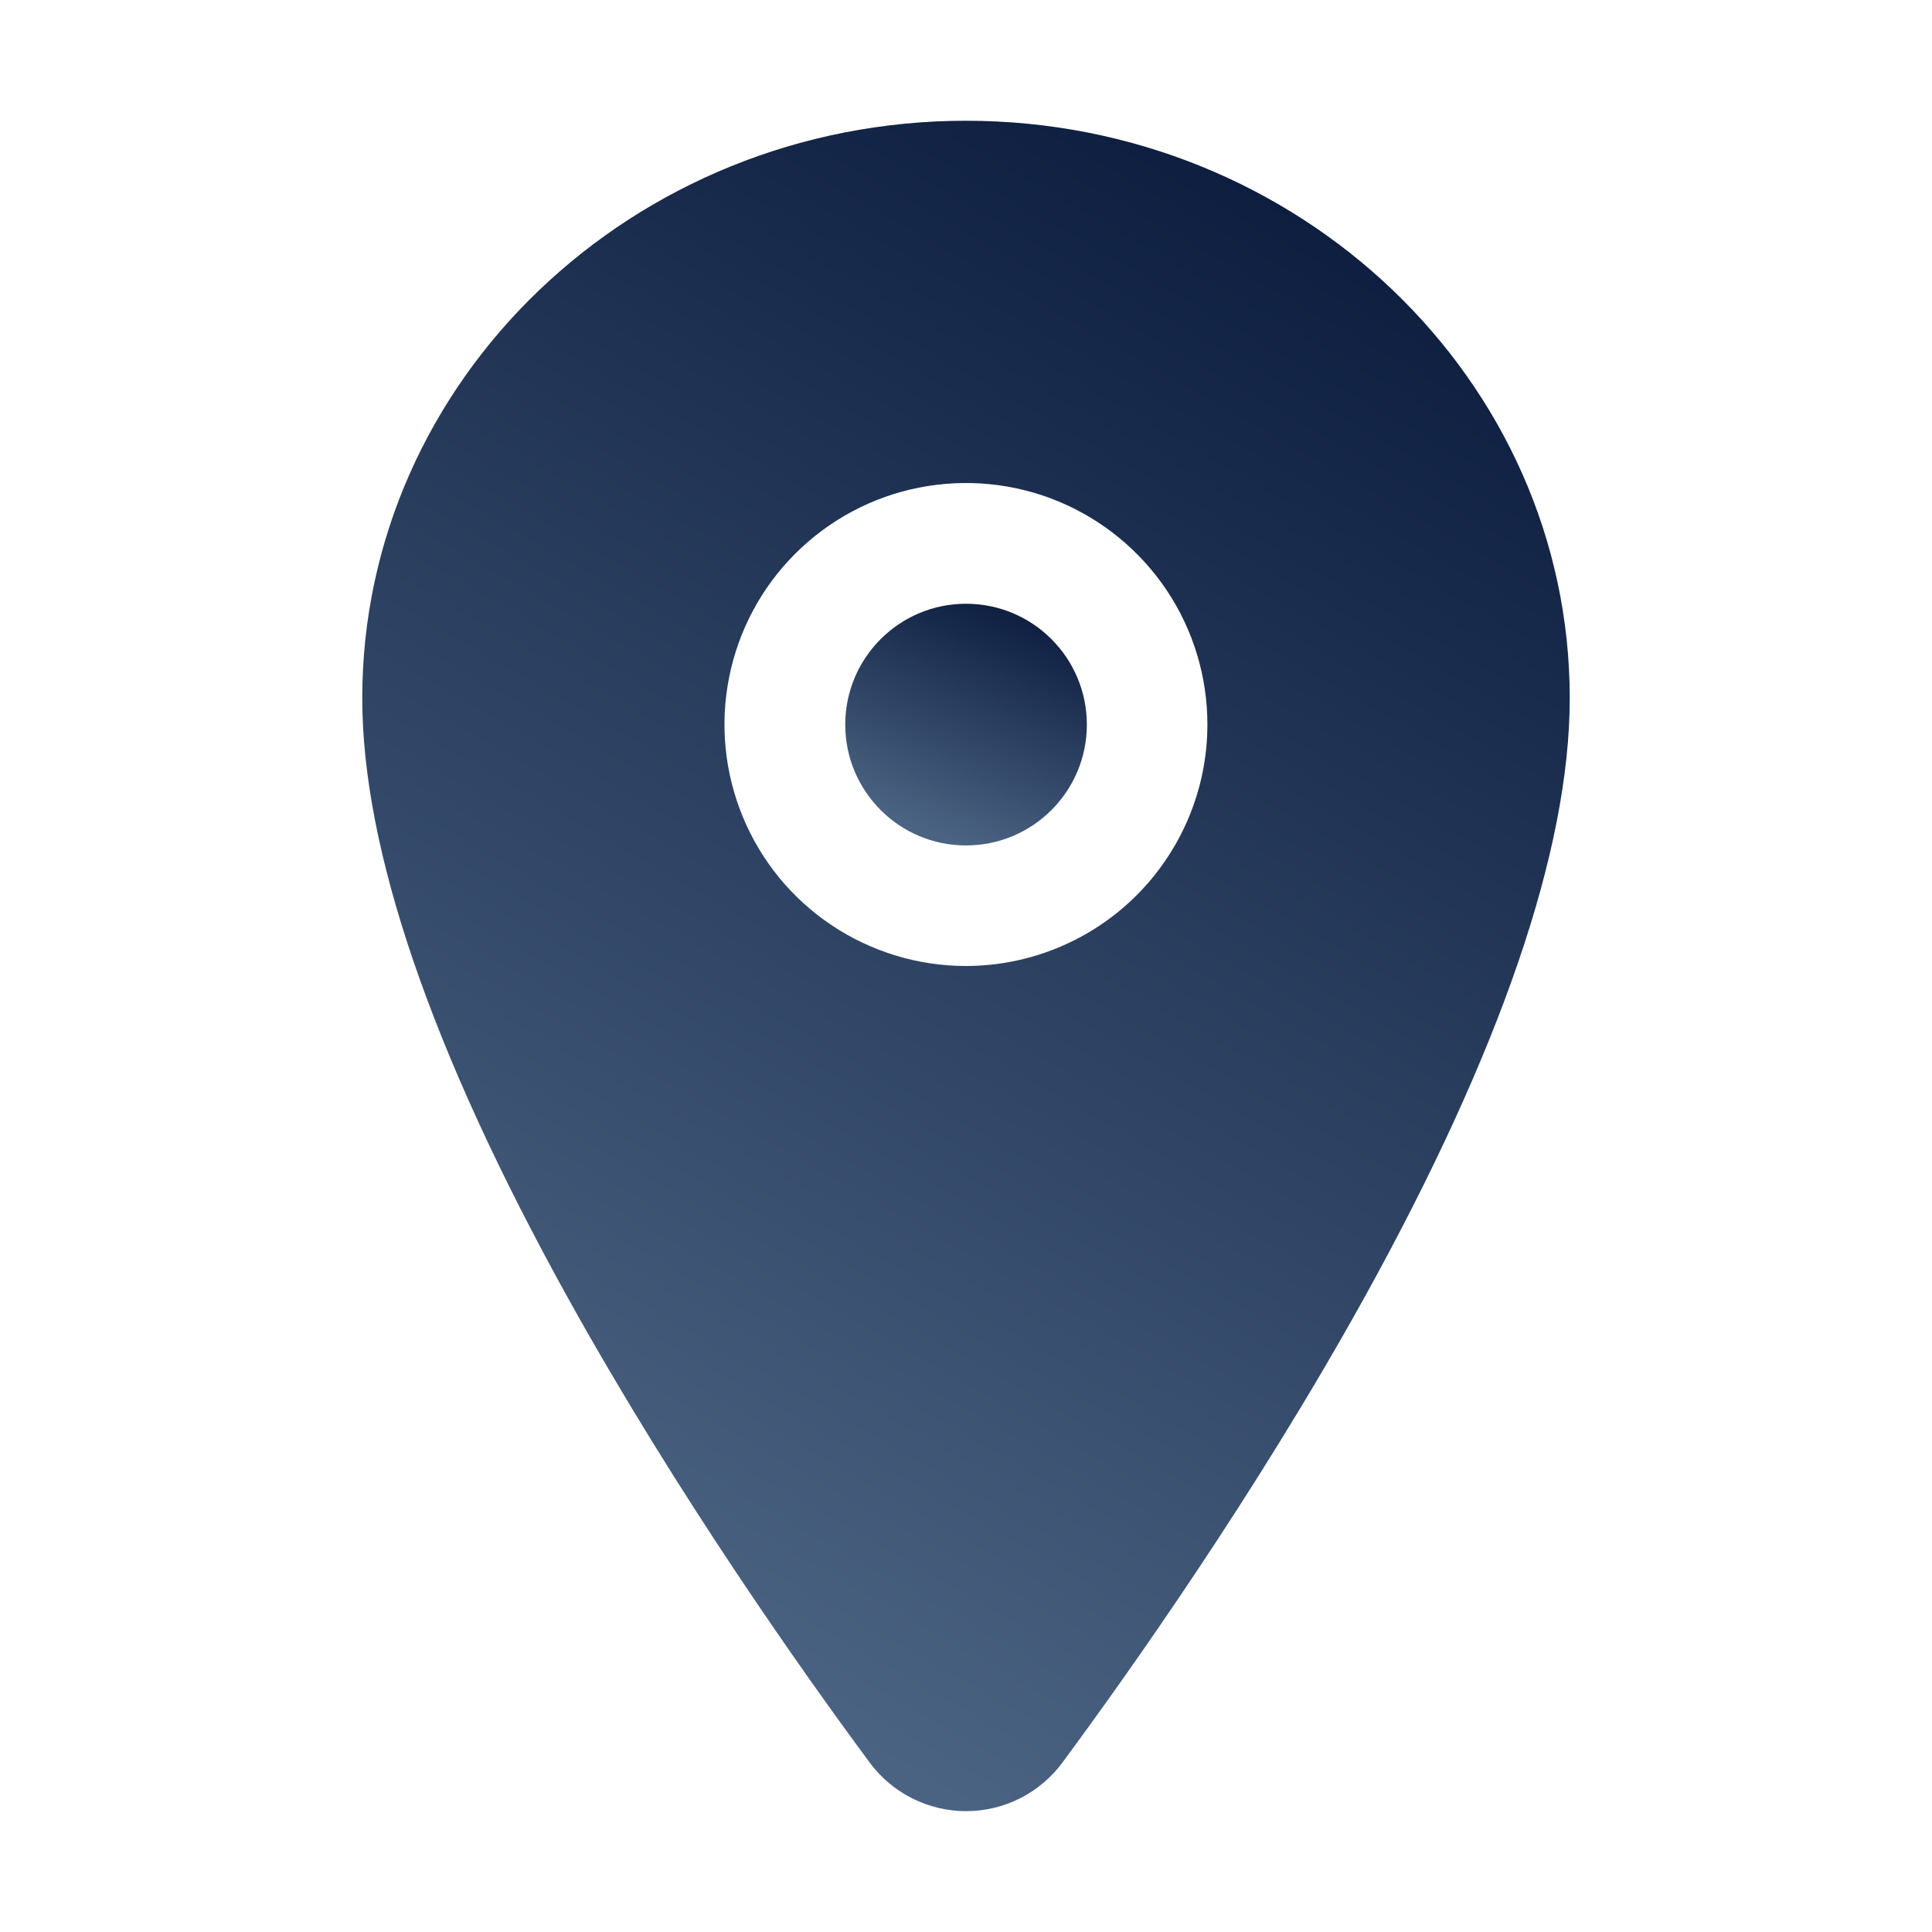 <svg width="20" height="20" viewBox="0 0 20 20" fill="none" xmlns="http://www.w3.org/2000/svg">
<g id="location.svg">
<path id="Vector" d="M10 8.752C10.691 8.752 11.251 8.192 11.251 7.501C11.251 6.81 10.691 6.25 10 6.25C9.31 6.25 8.75 6.81 8.75 7.501C8.75 8.192 9.31 8.752 10 8.752Z" fill="url(#paint0_linear_6_383)"/>
<path id="Vector_2" d="M10 1.25C6.553 1.25 3.75 3.932 3.75 7.227C3.75 8.796 4.465 10.882 5.875 13.429C7.008 15.473 8.319 17.322 9 18.242C9.115 18.399 9.266 18.527 9.44 18.615C9.614 18.703 9.806 18.749 10.001 18.749C10.196 18.749 10.388 18.703 10.562 18.615C10.735 18.527 10.886 18.399 11.001 18.242C11.681 17.322 12.993 15.473 14.126 13.429C15.534 10.883 16.25 8.796 16.25 7.227C16.25 3.932 13.446 1.25 10 1.25ZM10 10C9.505 10 9.022 9.853 8.611 9.579C8.199 9.304 7.879 8.914 7.69 8.457C7.501 8 7.451 7.497 7.548 7.012C7.644 6.527 7.882 6.082 8.232 5.732C8.581 5.383 9.027 5.144 9.512 5.048C9.997 4.952 10.499 5.001 10.956 5.19C11.413 5.38 11.803 5.7 12.078 6.111C12.353 6.522 12.499 7.006 12.499 7.5C12.499 8.163 12.235 8.798 11.767 9.267C11.298 9.736 10.662 9.999 10 10Z" fill="url(#paint1_linear_6_383)"/>
</g>
<defs>
<linearGradient id="paint0_linear_6_383" x1="11.017" y1="6.25" x2="10.001" y2="8.752" gradientUnits="userSpaceOnUse">
<stop stop-color="#071739"/>
<stop offset="1" stop-color="#4B6382"/>
</linearGradient>
<linearGradient id="paint1_linear_6_383" x1="15.078" y1="1.25" x2="6.317" y2="16.655" gradientUnits="userSpaceOnUse">
<stop stop-color="#071739"/>
<stop offset="1" stop-color="#4B6382"/>
</linearGradient>
</defs>
</svg>
